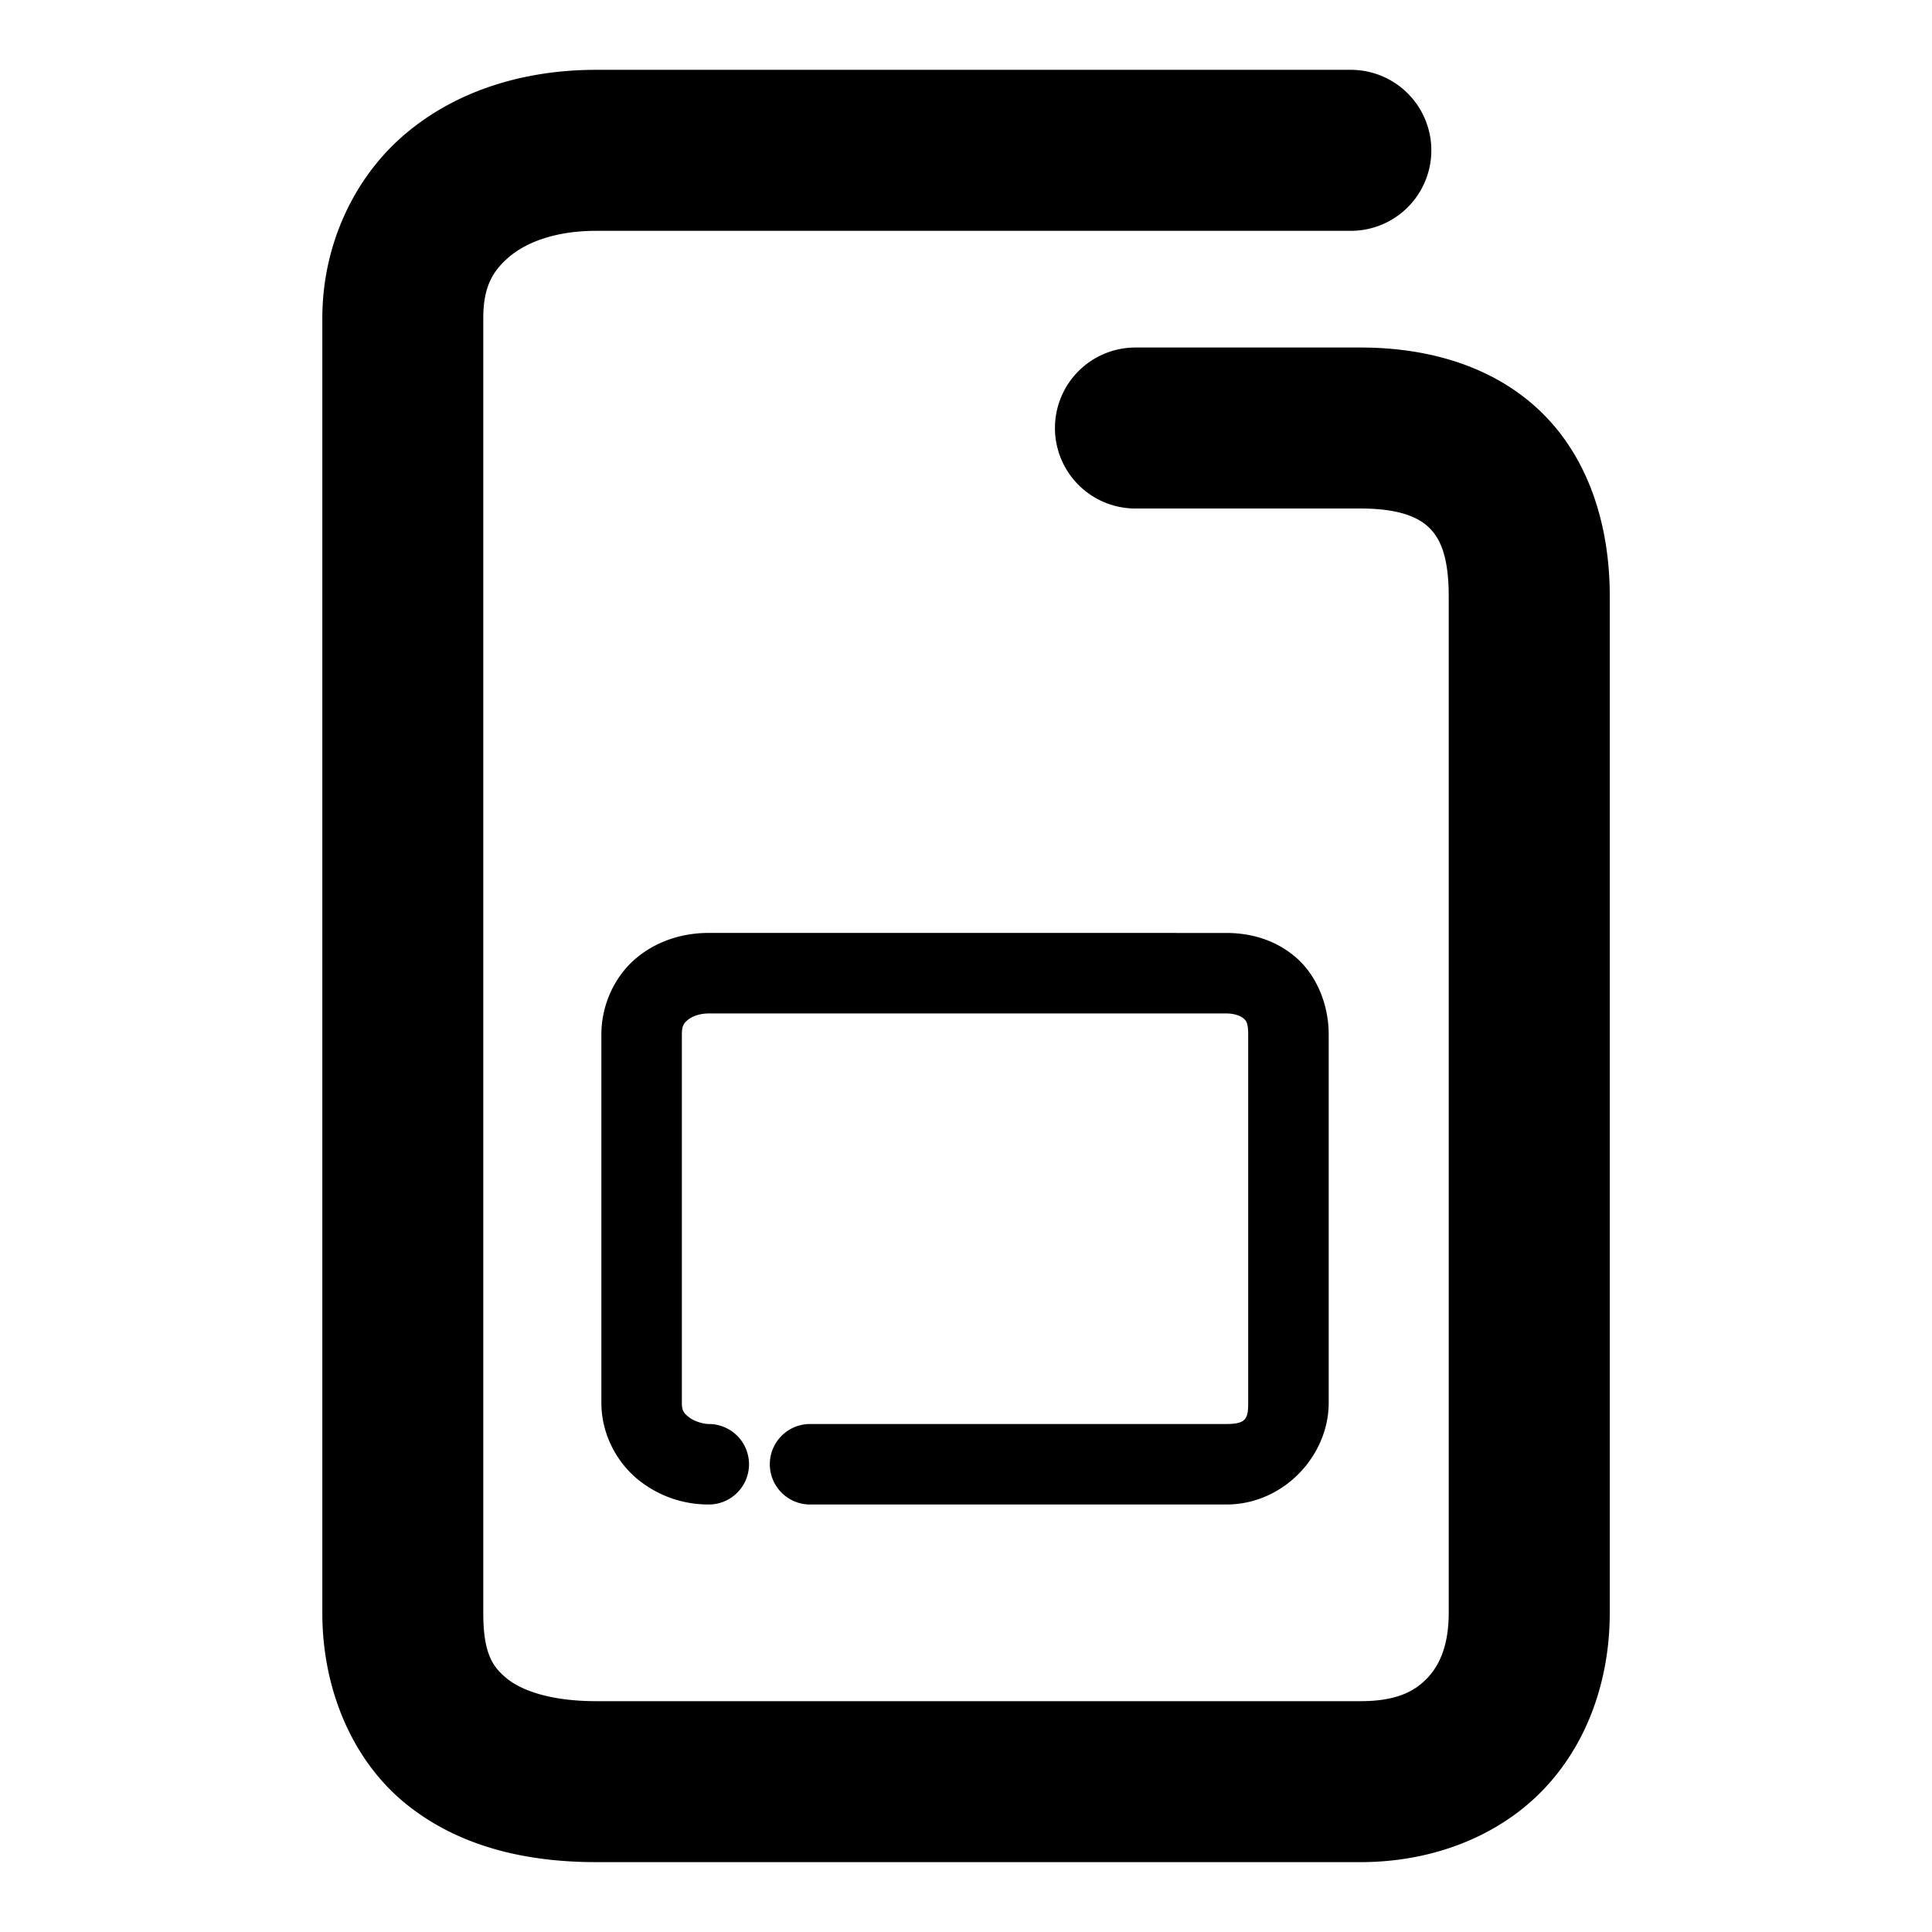 <svg xmlns="http://www.w3.org/2000/svg" width="48" height="48">
	<path d="m 14.81,1.735 c -1.777,0 -3.459,0.507 -4.74,1.592 -1.281,1.084 -2.062,2.77 -2.062,4.578 V 40.073 c 0,1.905 0.75,3.67 2.078,4.744 1.328,1.074 3.002,1.447 4.723,1.447 h 18.996 c 1.766,0 3.409,-0.629 4.529,-1.791 1.12,-1.162 1.66,-2.76 1.66,-4.4 V 14.806 c 0,-1.759 -0.524,-3.422 -1.701,-4.566 C 37.115,9.095 35.482,8.634 33.804,8.634 h -5.594 a 2,2 0 0 0 -2,2 2,2 0 0 0 2,2 h 5.594 c 0.989,0 1.451,0.232 1.701,0.475 0.25,0.243 0.488,0.665 0.488,1.697 v 25.268 c 0,0.804 -0.229,1.303 -0.539,1.625 -0.31,0.322 -0.761,0.566 -1.65,0.566 H 14.808 c -1.122,0 -1.845,-0.264 -2.207,-0.557 -0.362,-0.292 -0.594,-0.625 -0.594,-1.635 V 7.905 c 0,-0.767 0.225,-1.168 0.646,-1.525 0.422,-0.357 1.142,-0.645 2.156,-0.645 h 18.752 a 2,2 0 0 0 2,-2 2,2 0 0 0 -2,-2 z m 2.799,21.443 c -0.644,0 -1.288,0.195 -1.805,0.629 -0.517,0.434 -0.863,1.136 -0.863,1.896 v 9.15 c 0,0.806 0.41,1.511 0.932,1.924 0.522,0.413 1.129,0.602 1.736,0.602 a 1,1 0 0 0 1,-1 1,1 0 0 0 -1,-1 c -0.144,0 -0.37,-0.071 -0.494,-0.17 -0.124,-0.099 -0.174,-0.158 -0.174,-0.355 v -9.15 c 0,-0.223 0.05,-0.283 0.148,-0.365 0.098,-0.083 0.288,-0.16 0.52,-0.16 h 12.859 c 0.2,0 0.352,0.061 0.416,0.115 0.064,0.054 0.127,0.093 0.127,0.41 v 9.15 c 0,0.397 -0.057,0.525 -0.543,0.525 H 20.126 a 1,1 0 0 0 -1,1 1,1 0 0 0 1,1 h 10.342 c 1.421,0 2.543,-1.211 2.543,-2.525 v -9.15 c 0,-0.786 -0.326,-1.509 -0.842,-1.941 -0.516,-0.433 -1.135,-0.584 -1.701,-0.584 z" fill="#000000"/>
</svg>
